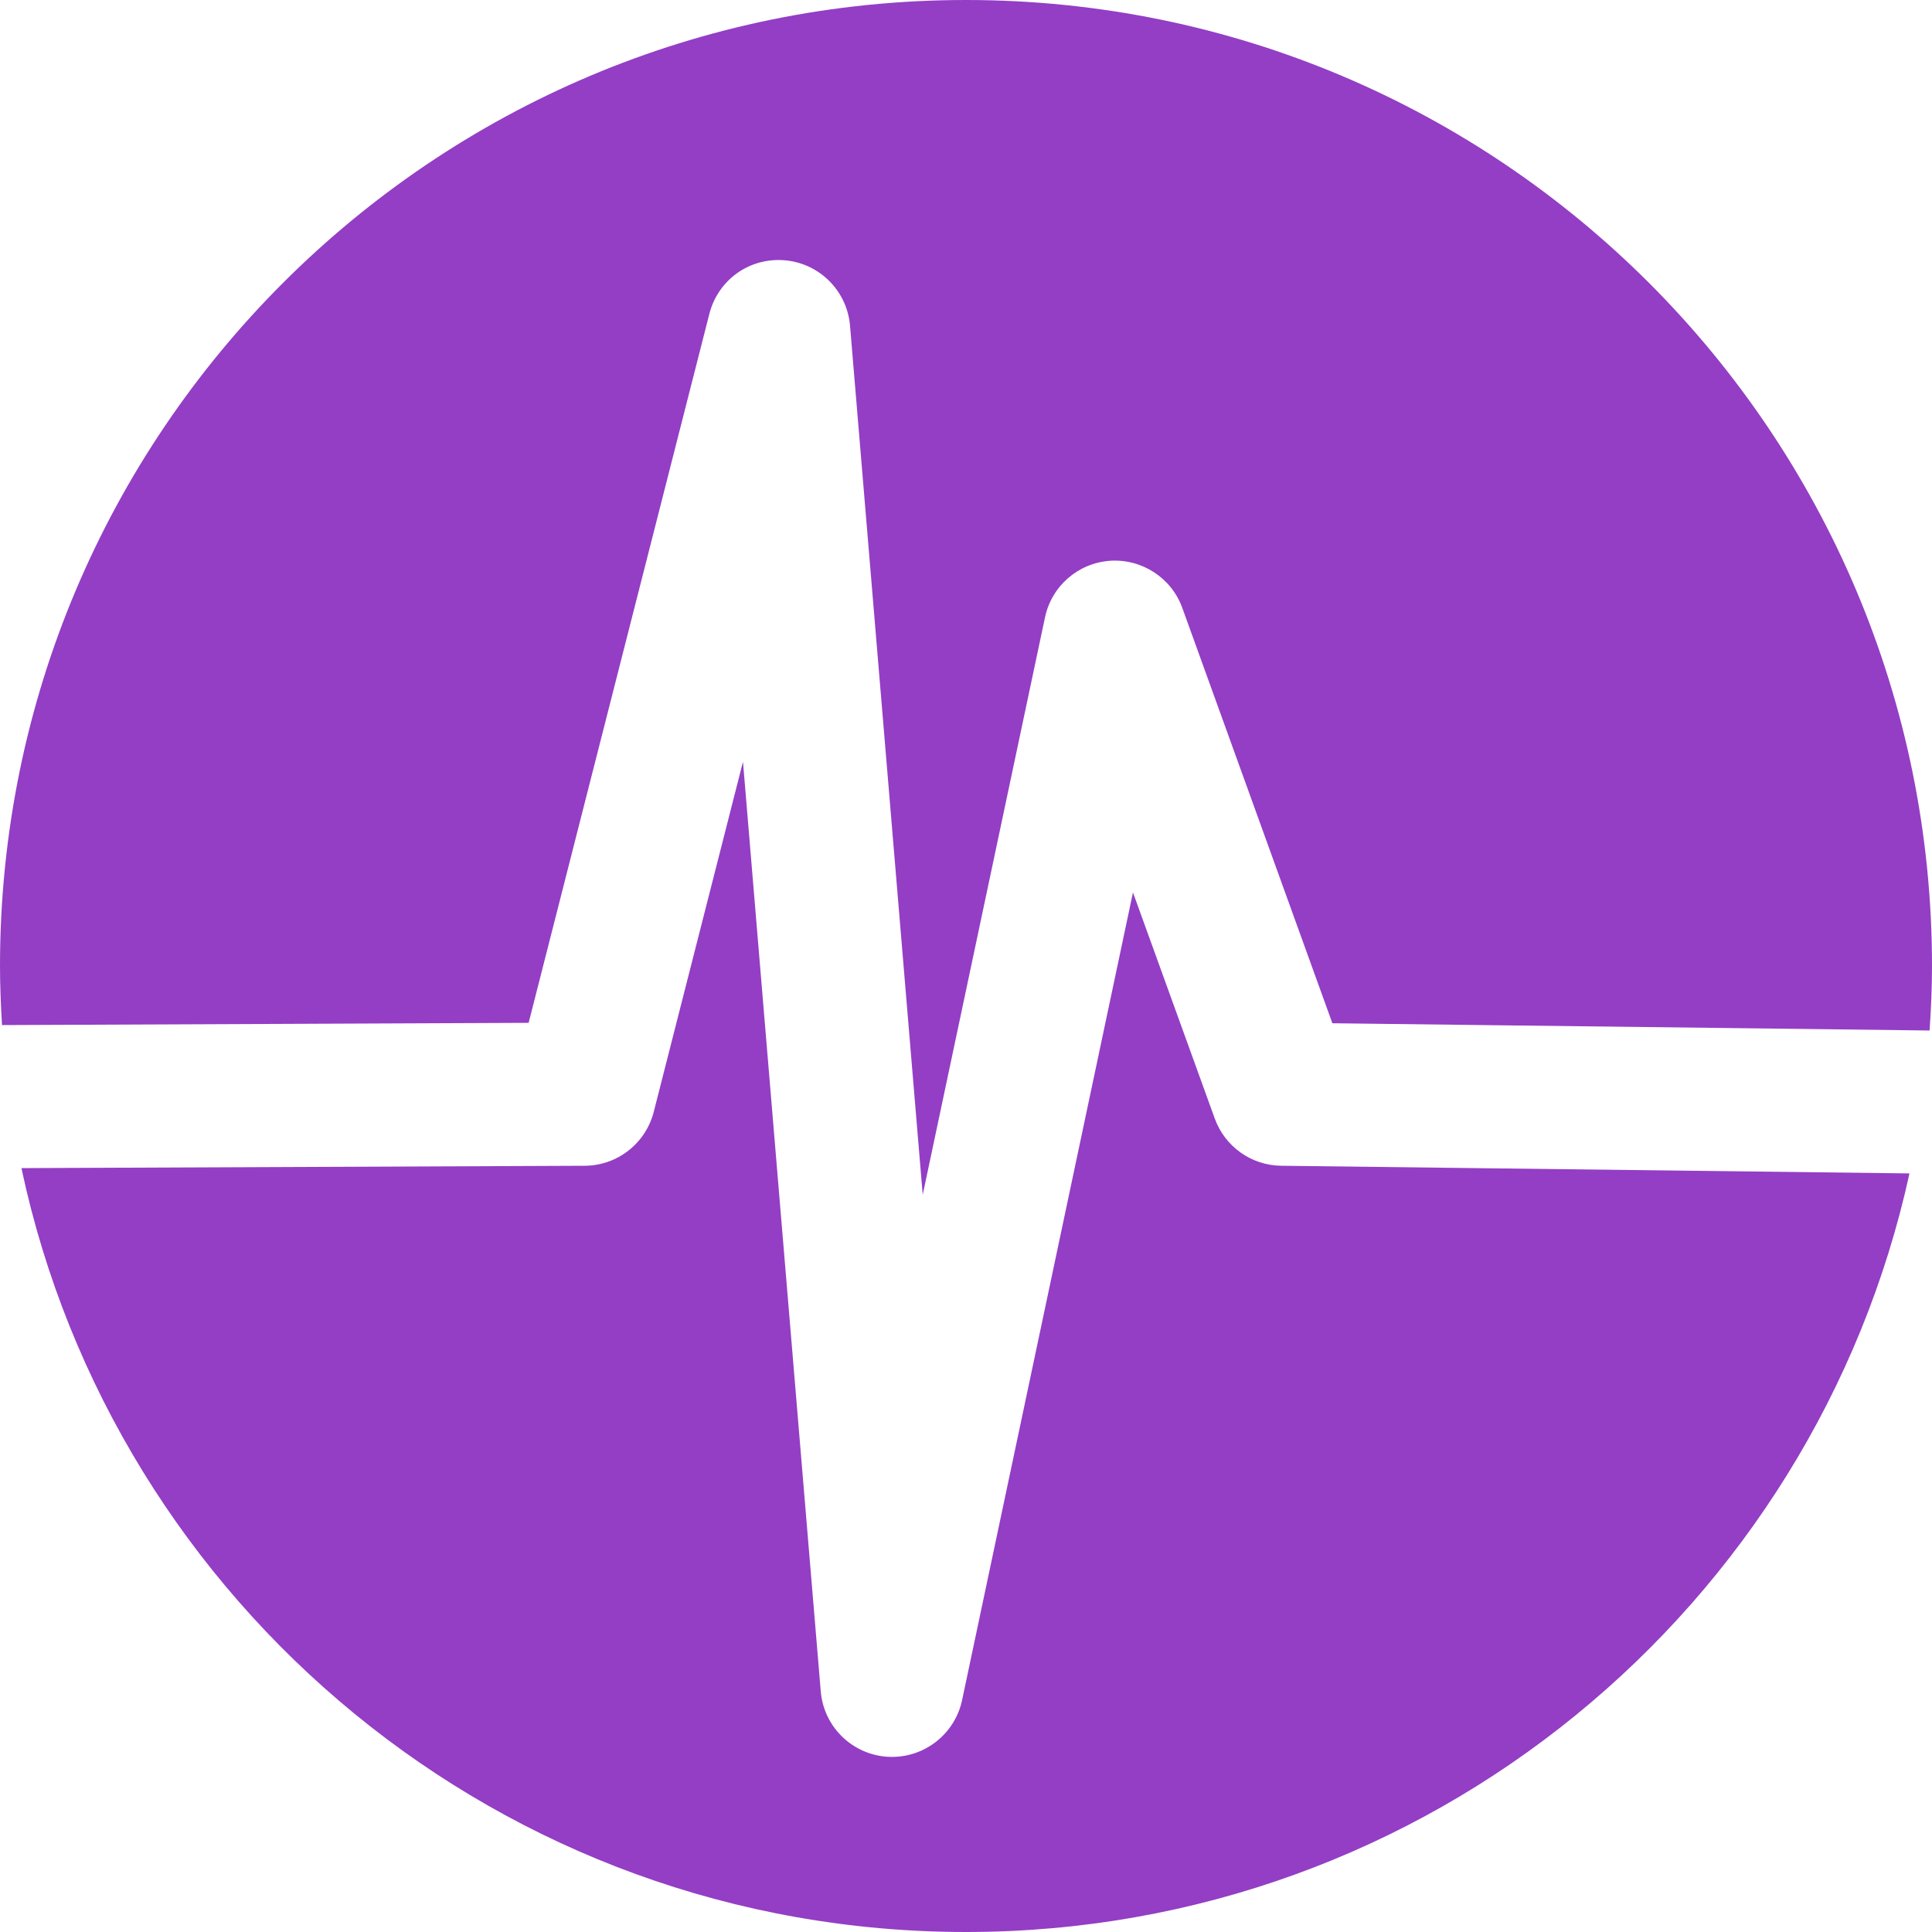 <?xml version="1.0" encoding="iso-8859-1"?>
<!-- Generator: Adobe Illustrator 16.0.0, SVG Export Plug-In . SVG Version: 6.00 Build 0)  -->
<!DOCTYPE svg PUBLIC "-//W3C//DTD SVG 1.1//EN" "http://www.w3.org/Graphics/SVG/1.1/DTD/svg11.dtd">
<svg xmlns="http://www.w3.org/2000/svg" xmlns:xlink="http://www.w3.org/1999/xlink" version="1.1" id="Capa_1" x="0px" y="0px" width="512px" height="512px" viewBox="0 0 380.721 380.721" style="enable-background:new 0 0 380.721 380.721;" xml:space="preserve">
<g>
	<g>
		<path d="M190.36,0C85.235,0,0,85.235,0,190.36c0,3.916,0.168,7.785,0.395,11.642l103.778-0.441l35.611-139.703    c1.702-6.663,7.831-11.148,14.837-10.567c6.85,0.569,12.298,6.007,12.885,12.874l14.326,171.277l24.097-113.788    c1.302-6.164,6.53-10.707,12.827-11.148c6.228-0.418,12.084,3.352,14.222,9.266l29.581,81.871l117.686,1.429    c0.29-4.193,0.477-8.435,0.477-12.71C380.721,85.235,295.498,0,190.36,0z" fill="#933EC5"/>
		<path d="M239.379,220.407l-16.115-44.535l-33.676,159.164c-1.395,6.542-7.187,11.178-13.792,11.178    c-0.296,0-0.593-0.023-0.889-0.023c-6.989-0.441-12.589-5.926-13.17-12.896l-15.325-183.18l-17.585,68.992    c-1.597,6.228-7.186,10.597-13.623,10.62L4.223,230.19c18.3,86.012,94.681,150.531,186.137,150.531    c91.103,0,167.217-63.996,185.923-149.486l-123.809-1.51C246.594,229.655,241.377,225.949,239.379,220.407z" fill="#933EC5"/>
	</g>
</g>
<g>
</g>
<g>
</g>
<g>
</g>
<g>
</g>
<g>
</g>
<g>
</g>
<g>
</g>
<g>
</g>
<g>
</g>
<g>
</g>
<g>
</g>
<g>
</g>
<g>
</g>
<g>
</g>
<g>
</g>
</svg>
